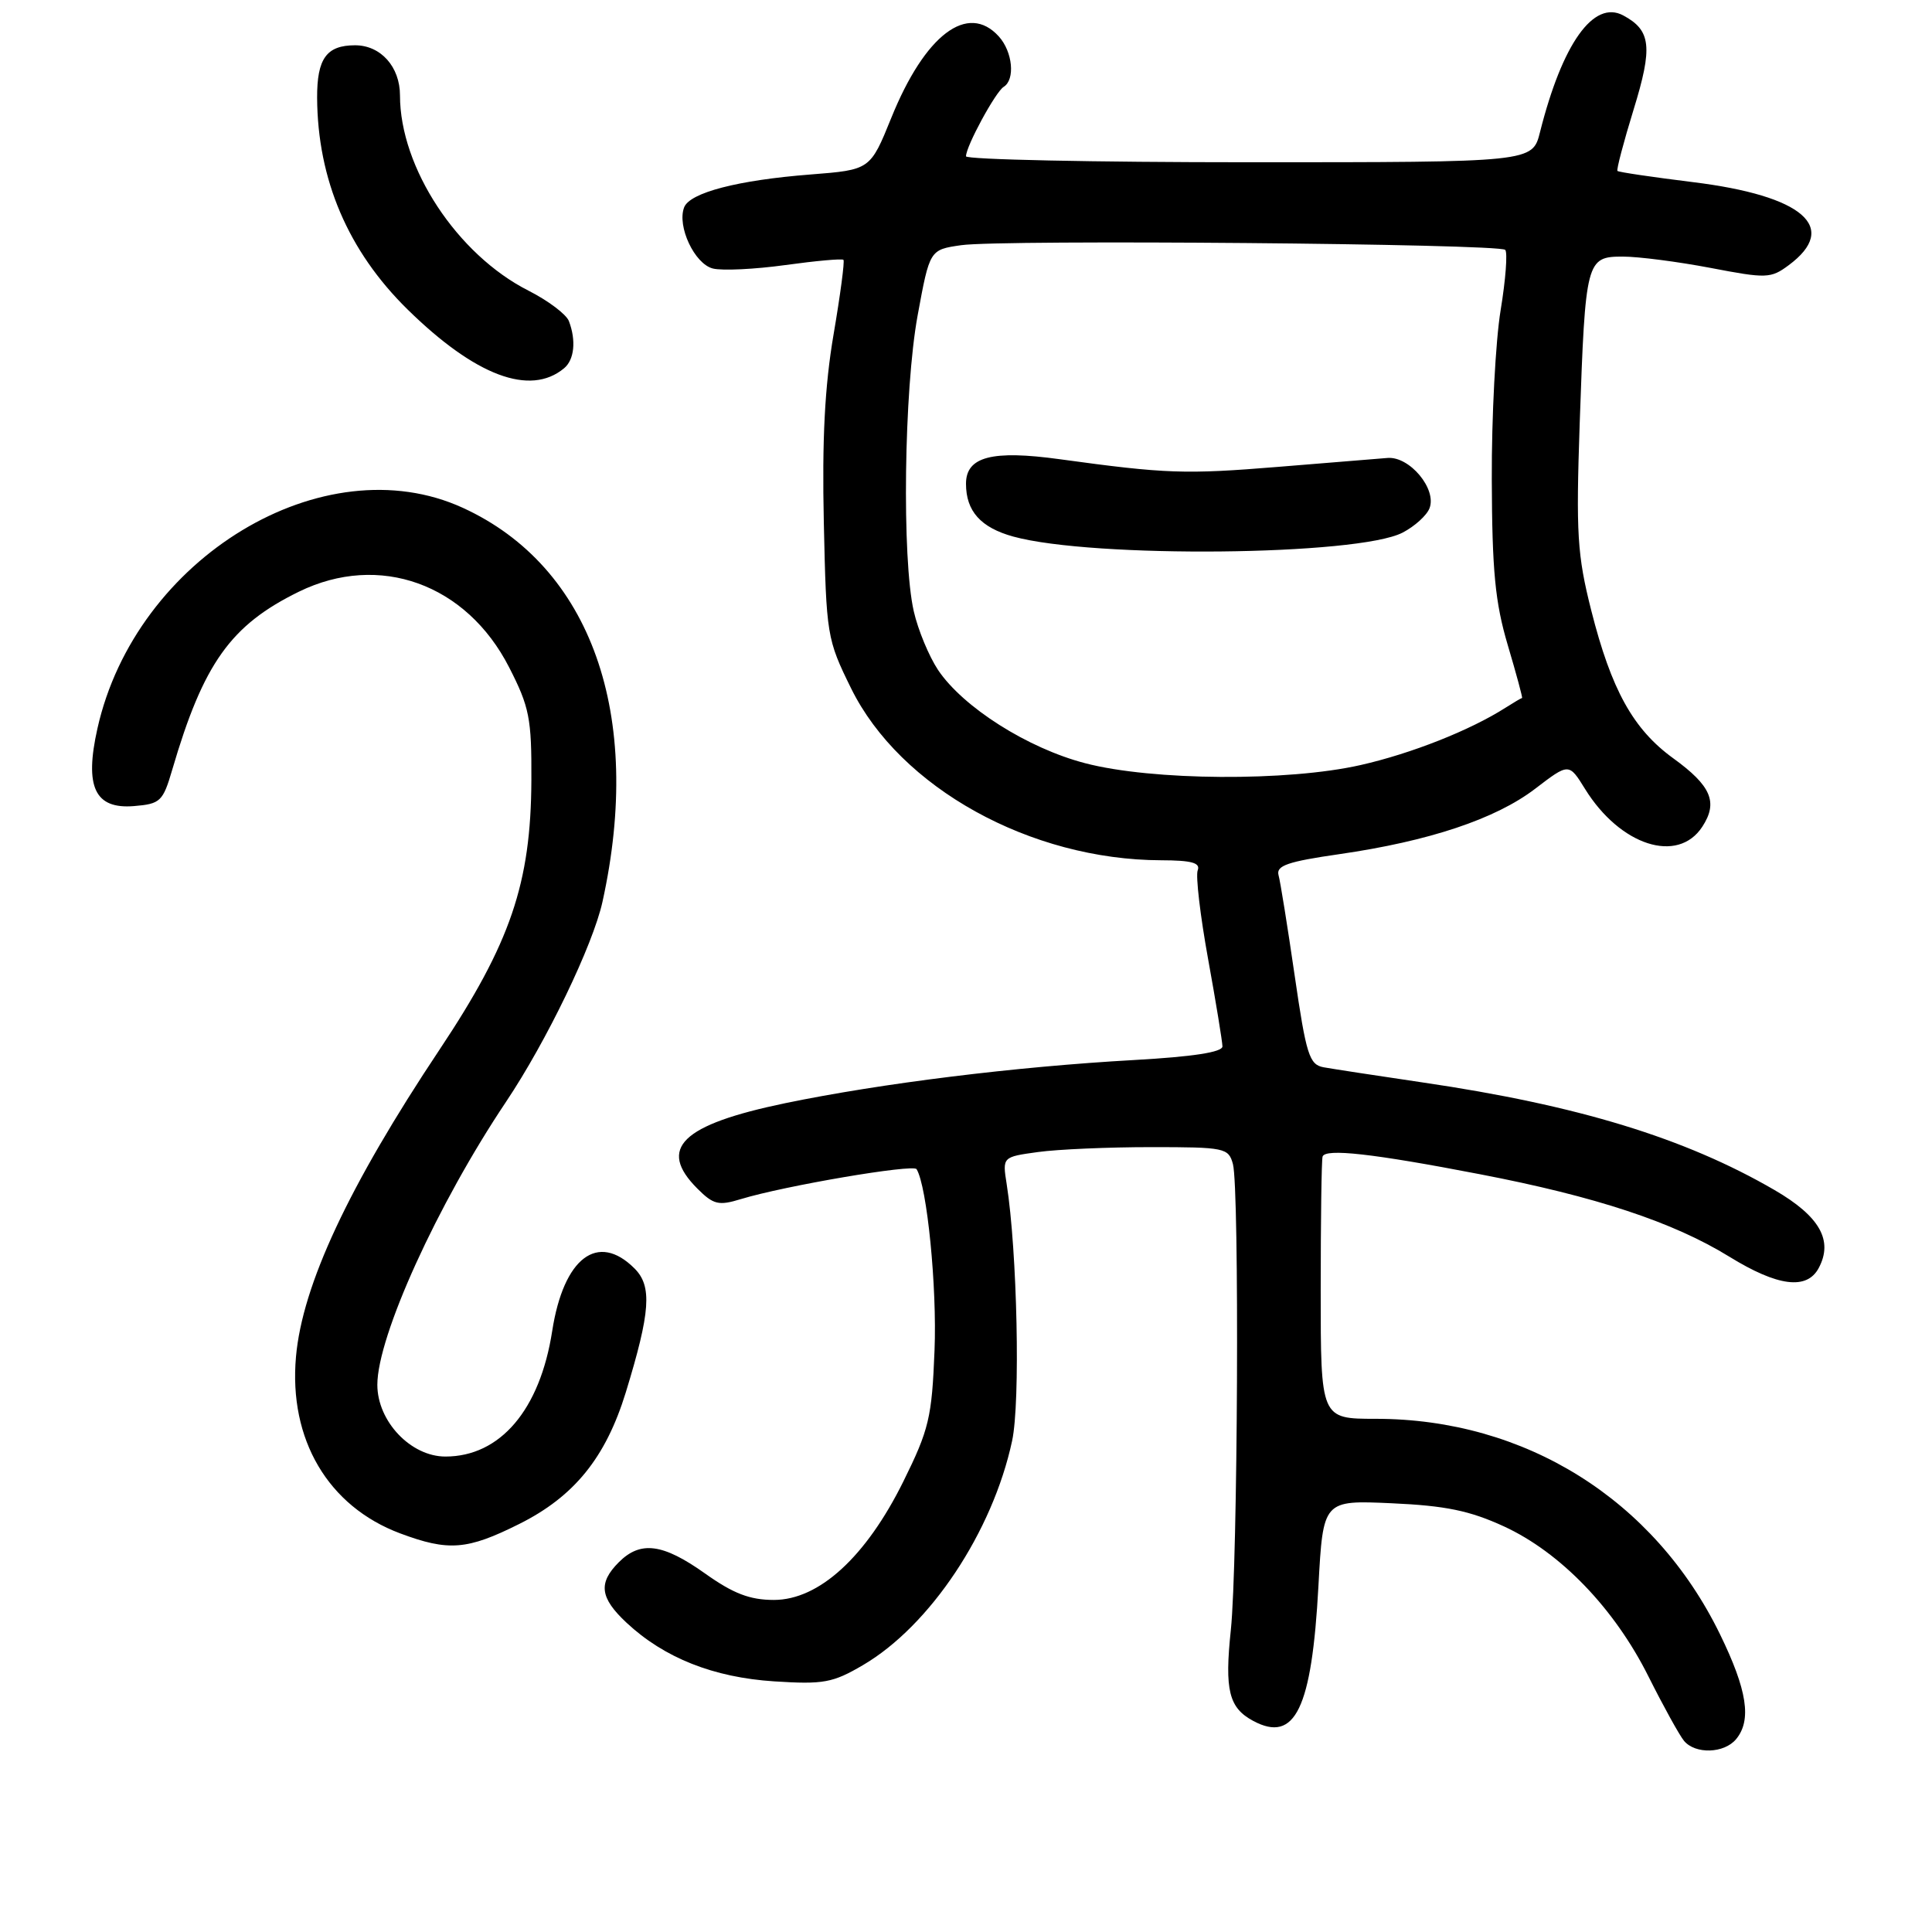<?xml version="1.0" encoding="UTF-8" standalone="no"?>
<!DOCTYPE svg PUBLIC "-//W3C//DTD SVG 1.1//EN" "http://www.w3.org/Graphics/SVG/1.1/DTD/svg11.dtd" >
<svg xmlns="http://www.w3.org/2000/svg" xmlns:xlink="http://www.w3.org/1999/xlink" version="1.1" viewBox="0 0 256 256">
 <g >
 <path fill="currentColor"
d=" M 230.04 230.45 C 232.13 227.93 231.52 223.95 227.90 216.53 C 219.19 198.69 202.10 188.00 182.29 188.00 C 175.00 188.00 175.00 188.00 175.00 171.00 C 175.00 161.65 175.11 153.66 175.25 153.25 C 175.62 152.15 181.90 152.85 196.09 155.59 C 211.48 158.55 221.70 161.93 229.15 166.52 C 235.56 170.47 239.42 170.96 240.99 168.02 C 242.94 164.37 241.13 161.17 235.14 157.69 C 223.26 150.79 209.08 146.45 188.51 143.43 C 182.46 142.54 176.55 141.63 175.38 141.42 C 173.49 141.07 173.08 139.78 171.55 129.26 C 170.61 122.79 169.65 116.80 169.41 115.95 C 169.08 114.70 170.65 114.16 177.47 113.18 C 189.37 111.46 198.17 108.52 203.41 104.52 C 207.89 101.09 207.89 101.09 210.02 104.53 C 214.67 112.05 222.31 114.52 225.56 109.55 C 227.68 106.31 226.76 104.13 221.69 100.46 C 216.40 96.62 213.51 91.40 210.85 80.89 C 208.99 73.53 208.82 70.73 209.32 56.05 C 210.07 34.47 210.19 34.00 215.03 34.00 C 217.12 34.00 222.35 34.68 226.66 35.50 C 234.06 36.92 234.64 36.90 237.00 35.15 C 243.78 30.13 238.94 25.93 224.30 24.13 C 218.97 23.47 214.48 22.81 214.32 22.65 C 214.17 22.50 215.13 18.84 216.46 14.52 C 219.02 6.22 218.78 4.02 215.08 2.04 C 211.16 -0.05 207.02 5.76 204.06 17.50 C 203.06 21.50 203.06 21.50 165.53 21.50 C 144.89 21.50 128.00 21.14 128.00 20.71 C 128.00 19.38 131.91 12.18 132.99 11.51 C 134.54 10.55 134.19 6.87 132.35 4.83 C 128.24 0.29 122.56 4.59 118.10 15.62 C 115.31 22.50 115.31 22.50 107.41 23.12 C 97.76 23.87 91.39 25.53 90.65 27.48 C 89.69 29.98 92.03 34.97 94.46 35.58 C 95.70 35.89 100.02 35.68 104.07 35.12 C 108.12 34.56 111.58 34.25 111.76 34.43 C 111.94 34.61 111.35 39.06 110.45 44.33 C 109.28 51.19 108.92 58.27 109.16 69.23 C 109.49 84.21 109.57 84.70 112.78 91.22 C 119.27 104.38 136.51 113.94 153.86 113.99 C 157.91 114.00 159.09 114.33 158.70 115.33 C 158.42 116.07 159.04 121.35 160.08 127.08 C 161.12 132.81 161.97 138.02 161.98 138.65 C 161.99 139.42 158.08 140.02 150.25 140.46 C 134.56 141.34 116.80 143.54 104.08 146.17 C 90.29 149.03 87.07 152.16 92.41 157.50 C 94.53 159.62 95.22 159.79 98.16 158.89 C 103.96 157.12 121.02 154.22 121.45 154.92 C 122.84 157.17 124.17 170.56 123.83 178.93 C 123.48 187.82 123.10 189.42 119.70 196.30 C 114.75 206.30 108.53 212.00 102.54 212.00 C 99.36 212.00 97.17 211.16 93.43 208.50 C 87.83 204.52 84.87 204.13 82.00 207.00 C 79.24 209.76 79.49 211.72 83.02 215.02 C 88.01 219.68 94.54 222.27 102.59 222.79 C 109.12 223.21 110.35 222.98 114.34 220.64 C 123.24 215.43 131.53 202.97 134.11 190.92 C 135.22 185.76 134.79 165.77 133.39 156.90 C 132.82 153.30 132.82 153.30 137.55 152.65 C 140.15 152.29 146.89 152.00 152.52 152.00 C 162.30 152.00 162.79 152.10 163.37 154.25 C 164.24 157.51 164.02 207.16 163.09 216.00 C 162.25 223.97 162.83 226.30 166.06 228.03 C 171.61 231.00 173.82 226.43 174.70 210.14 C 175.32 198.78 175.32 198.78 184.41 199.19 C 191.54 199.51 194.74 200.17 199.27 202.25 C 206.78 205.71 213.93 213.13 218.44 222.16 C 220.42 226.11 222.53 229.93 223.14 230.67 C 224.64 232.47 228.46 232.35 230.04 230.45 Z  M 68.79 201.94 C 76.09 198.30 80.26 193.14 82.92 184.50 C 86.19 173.83 86.43 170.43 84.08 168.08 C 79.21 163.21 74.68 166.66 73.17 176.36 C 71.55 186.81 66.28 193.00 59.02 193.00 C 54.43 193.00 50.00 188.33 50.00 183.49 C 50.00 177.07 57.96 159.57 67.05 146.00 C 72.42 137.98 78.56 125.25 79.83 119.50 C 85.30 94.72 78.34 75.08 61.33 67.29 C 42.89 58.85 17.97 73.90 12.91 96.53 C 11.17 104.28 12.57 107.24 17.76 106.81 C 21.25 106.52 21.59 106.20 22.82 102.00 C 26.95 87.90 30.56 82.83 39.61 78.40 C 50.25 73.20 61.80 77.35 67.46 88.42 C 70.15 93.68 70.45 95.19 70.41 103.38 C 70.35 117.04 67.65 124.96 58.23 139.10 C 46.21 157.14 40.06 170.28 39.22 179.77 C 38.24 190.73 43.47 199.60 53.02 203.18 C 59.44 205.58 61.91 205.38 68.79 201.94 Z  M 74.74 48.80 C 76.11 47.67 76.36 45.11 75.38 42.54 C 75.03 41.64 72.62 39.83 70.02 38.51 C 60.58 33.73 53.00 22.21 53.00 12.65 C 53.00 8.85 50.45 6.00 47.05 6.00 C 43.27 6.00 42.00 7.76 42.02 12.95 C 42.08 23.80 46.13 33.27 54.00 41.00 C 62.98 49.81 70.24 52.54 74.74 48.80 Z  M 143.79 101.13 C 136.18 99.15 127.62 93.72 124.30 88.78 C 123.10 86.97 121.64 83.47 121.08 81.00 C 119.49 74.04 119.78 51.68 121.59 41.80 C 123.19 33.09 123.19 33.09 127.35 32.49 C 132.63 31.72 198.63 32.29 199.45 33.11 C 199.78 33.45 199.51 37.05 198.84 41.11 C 198.17 45.18 197.64 55.25 197.67 63.50 C 197.71 75.65 198.11 79.83 199.79 85.49 C 200.93 89.33 201.78 92.48 201.68 92.49 C 201.58 92.49 200.60 93.07 199.50 93.77 C 194.80 96.77 187.01 99.85 180.30 101.37 C 170.61 103.57 152.67 103.45 143.79 101.13 Z  M 185.84 70.58 C 187.45 69.75 189.06 68.29 189.42 67.34 C 190.40 64.79 186.79 60.46 183.87 60.68 C 182.57 60.78 176.05 61.31 169.39 61.86 C 157.02 62.87 154.50 62.78 140.43 60.85 C 131.45 59.61 128.00 60.51 128.00 64.10 C 128.00 67.73 129.95 69.91 134.27 71.10 C 144.80 73.99 179.92 73.64 185.84 70.58 Z "/>
</g>
</svg>